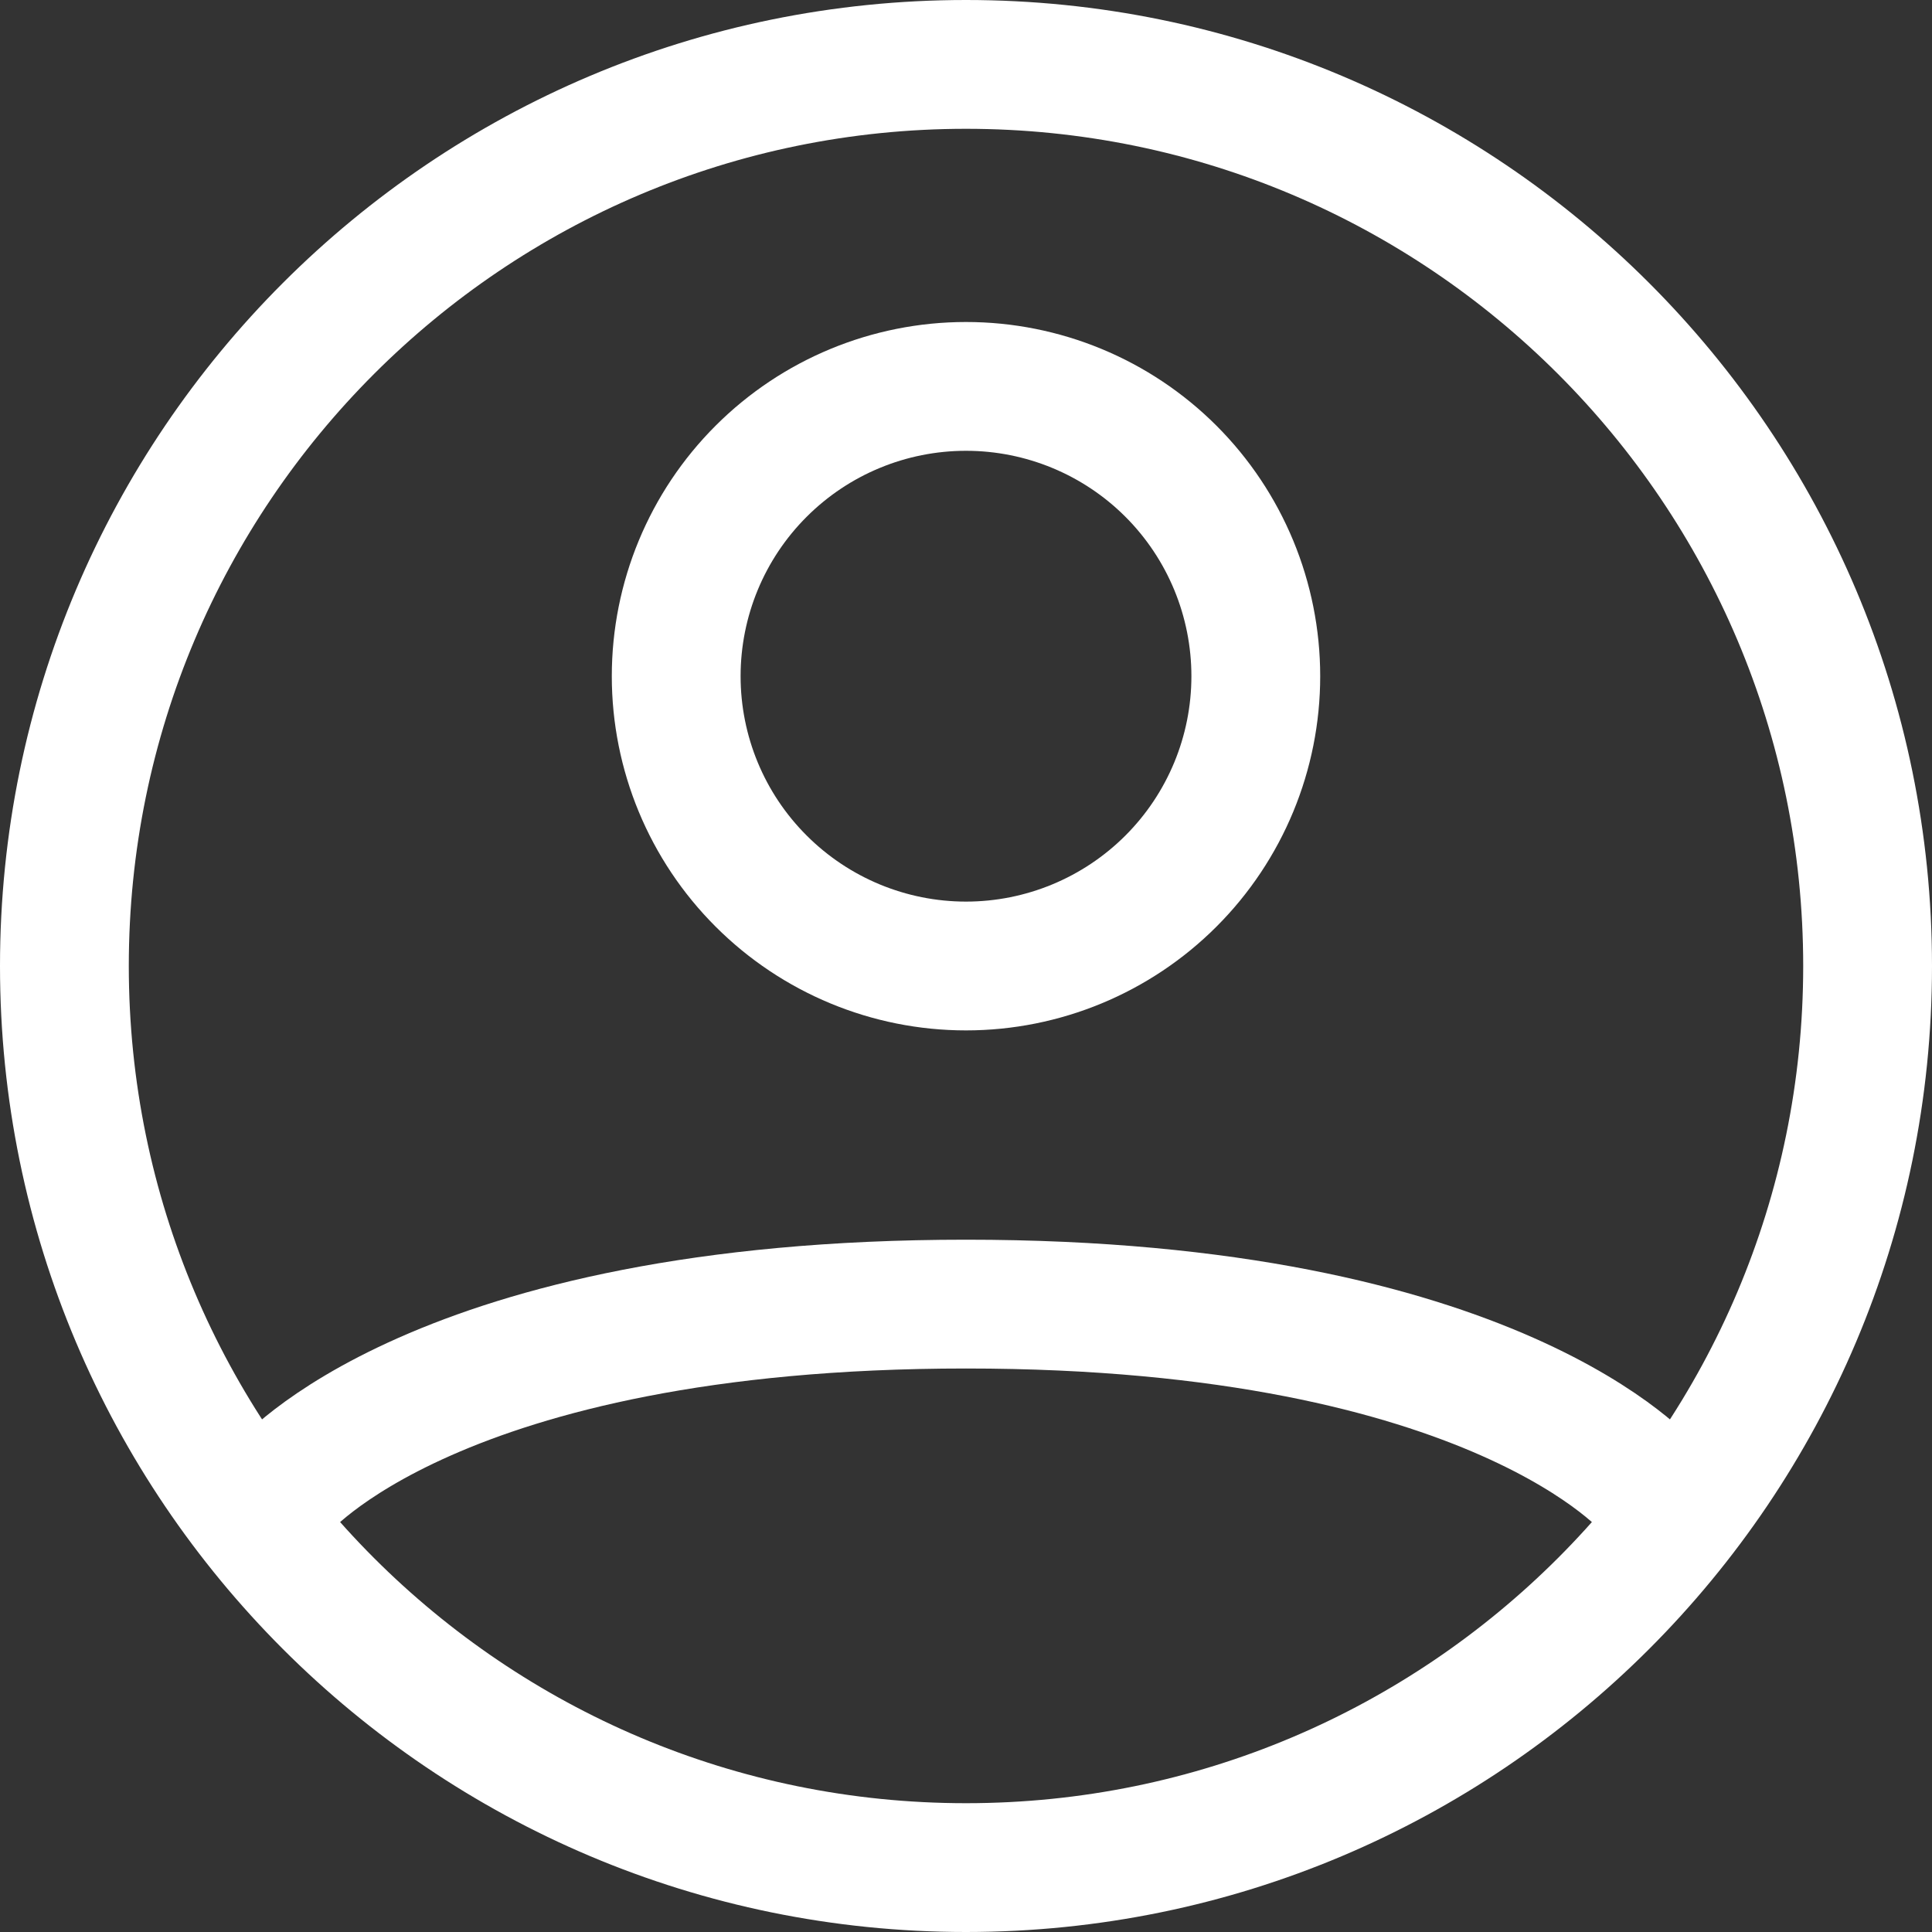 <svg width="24" height="24" viewBox="0 0 24 24" fill="none" xmlns="http://www.w3.org/2000/svg">
<rect x="0" y="0" width="24" height="24" fill="#333333" stroke="none"/>
<g id="Stationary/Menu/Profile">
<path id="Vector" d="M0.8 12C0.8 5.814 5.814 0.8 12 0.8C18.186 0.8 23.2 5.814 23.2 12C23.2 18.186 18.186 23.2 12 23.2C5.814 23.2 0.8 18.186 0.8 12Z" stroke="white" stroke-width="1.6" stroke-linecap="round" stroke-linejoin="round"/>
<path id="Vector_2" d="M3.5 18.5C3.5 18.5 5.4 16.2 12 16.2C18.6 16.2 20.5 18.5 20.5 18.5M12 12C12.955 12 13.871 11.62 14.546 10.945C15.221 10.27 15.6 9.355 15.6 8.4C15.6 7.445 15.221 6.529 14.546 5.854C13.871 5.179 12.955 4.8 12 4.8C11.045 4.8 10.13 5.179 9.455 5.854C8.779 6.529 8.4 7.445 8.4 8.4C8.4 9.355 8.779 10.27 9.455 10.945C10.13 11.62 11.045 12 12 12Z" stroke="white" stroke-width="1.6" stroke-linecap="round" stroke-linejoin="round"/>
</g>
</svg>
